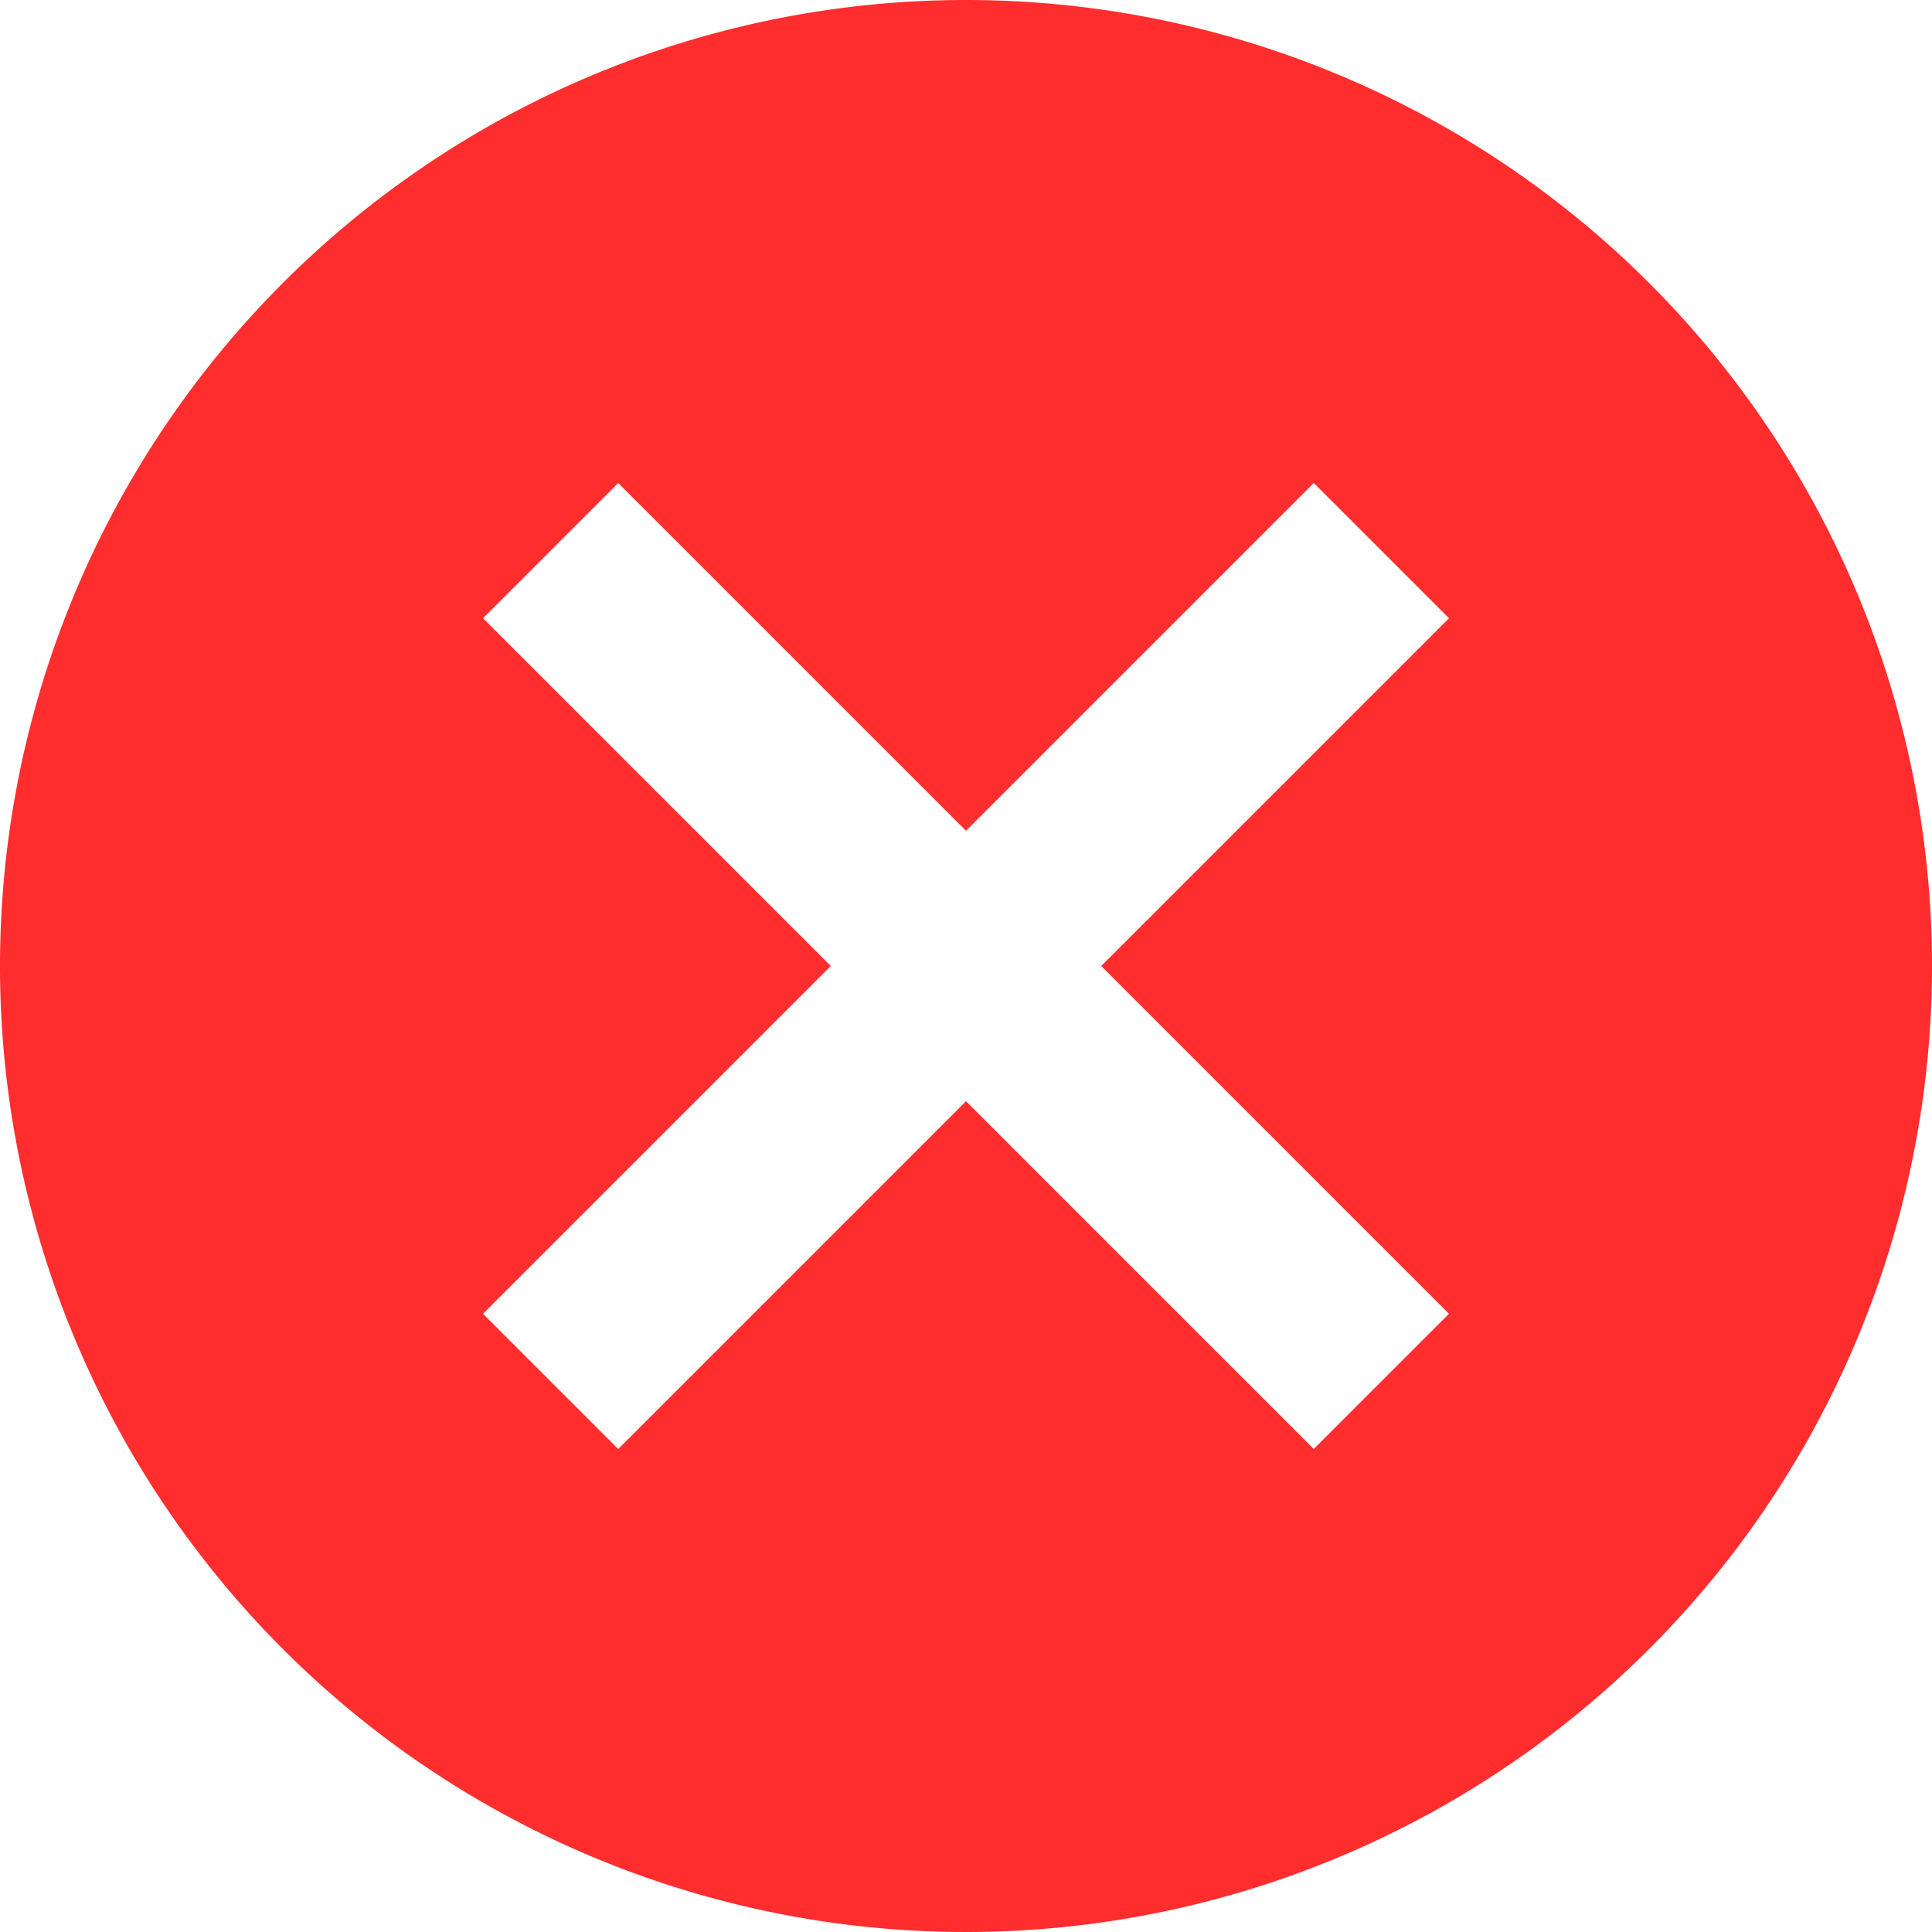 <svg xmlns="http://www.w3.org/2000/svg" width="16" height="16" viewBox="0 0 16 16"><defs><style>.a{fill:#ff2d2d;}</style></defs><path class="a" d="M8,0a8,8,0,1,0,8,8A8,8,0,0,0,8,0Zm4,10.88L10.88,12,8,9.12,5.12,12,4,10.88,6.88,8,4,5.12,5.12,4,8,6.88,10.88,4,12,5.12,9.12,8Z"/></svg>